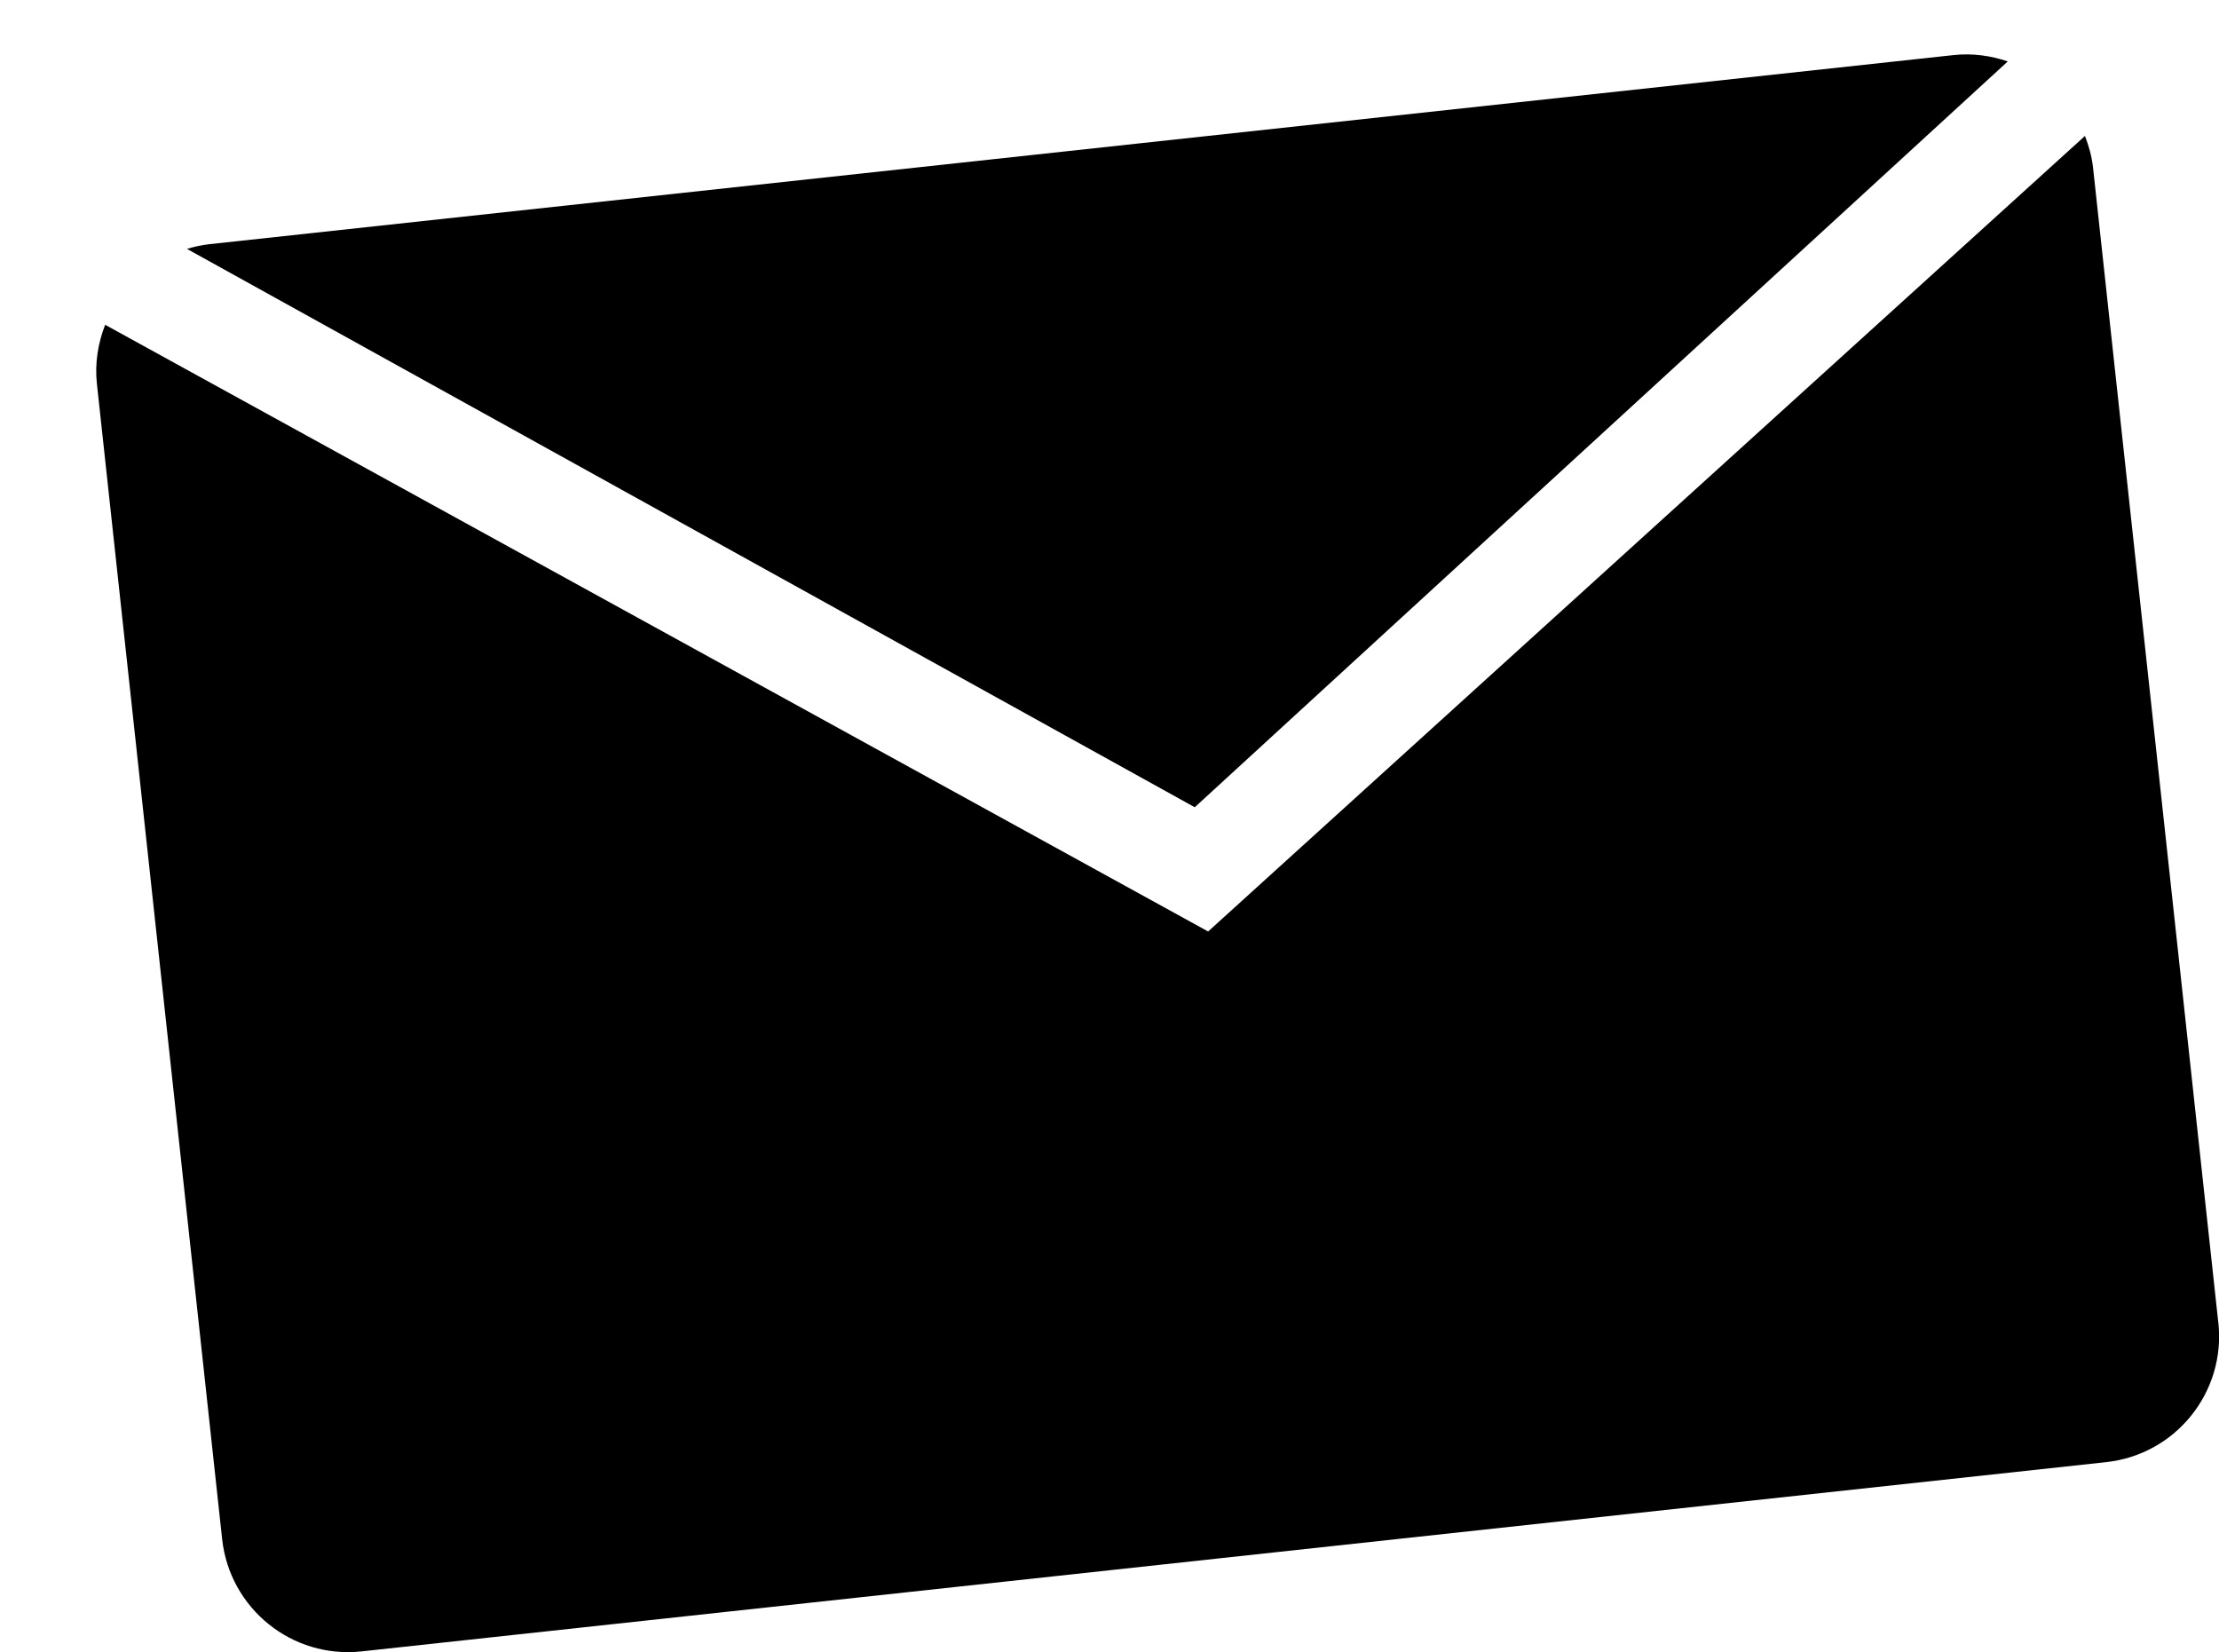 <svg xmlns="http://www.w3.org/2000/svg" width="35.032" height="26.08" viewBox="0 0 35.032 26.08"><path fill-rule="evenodd" clip-rule="evenodd" d="M31.698.97c-.27-.092-.56-.133-.86-.1L3.302 3.855c-.12.013-.238.04-.35.074l15.91 8.814L31.697.97zm3.323 19.908L33.043 2.642c-.02-.175-.066-.338-.127-.496L19.073 14.704 1.66 5.127c-.112.29-.166.604-.13.933l1.977 18.236c.12 1.098 1.105 1.892 2.204 1.772l27.537-2.987c1.1-.118 1.893-1.104 1.774-2.202z"/></svg>